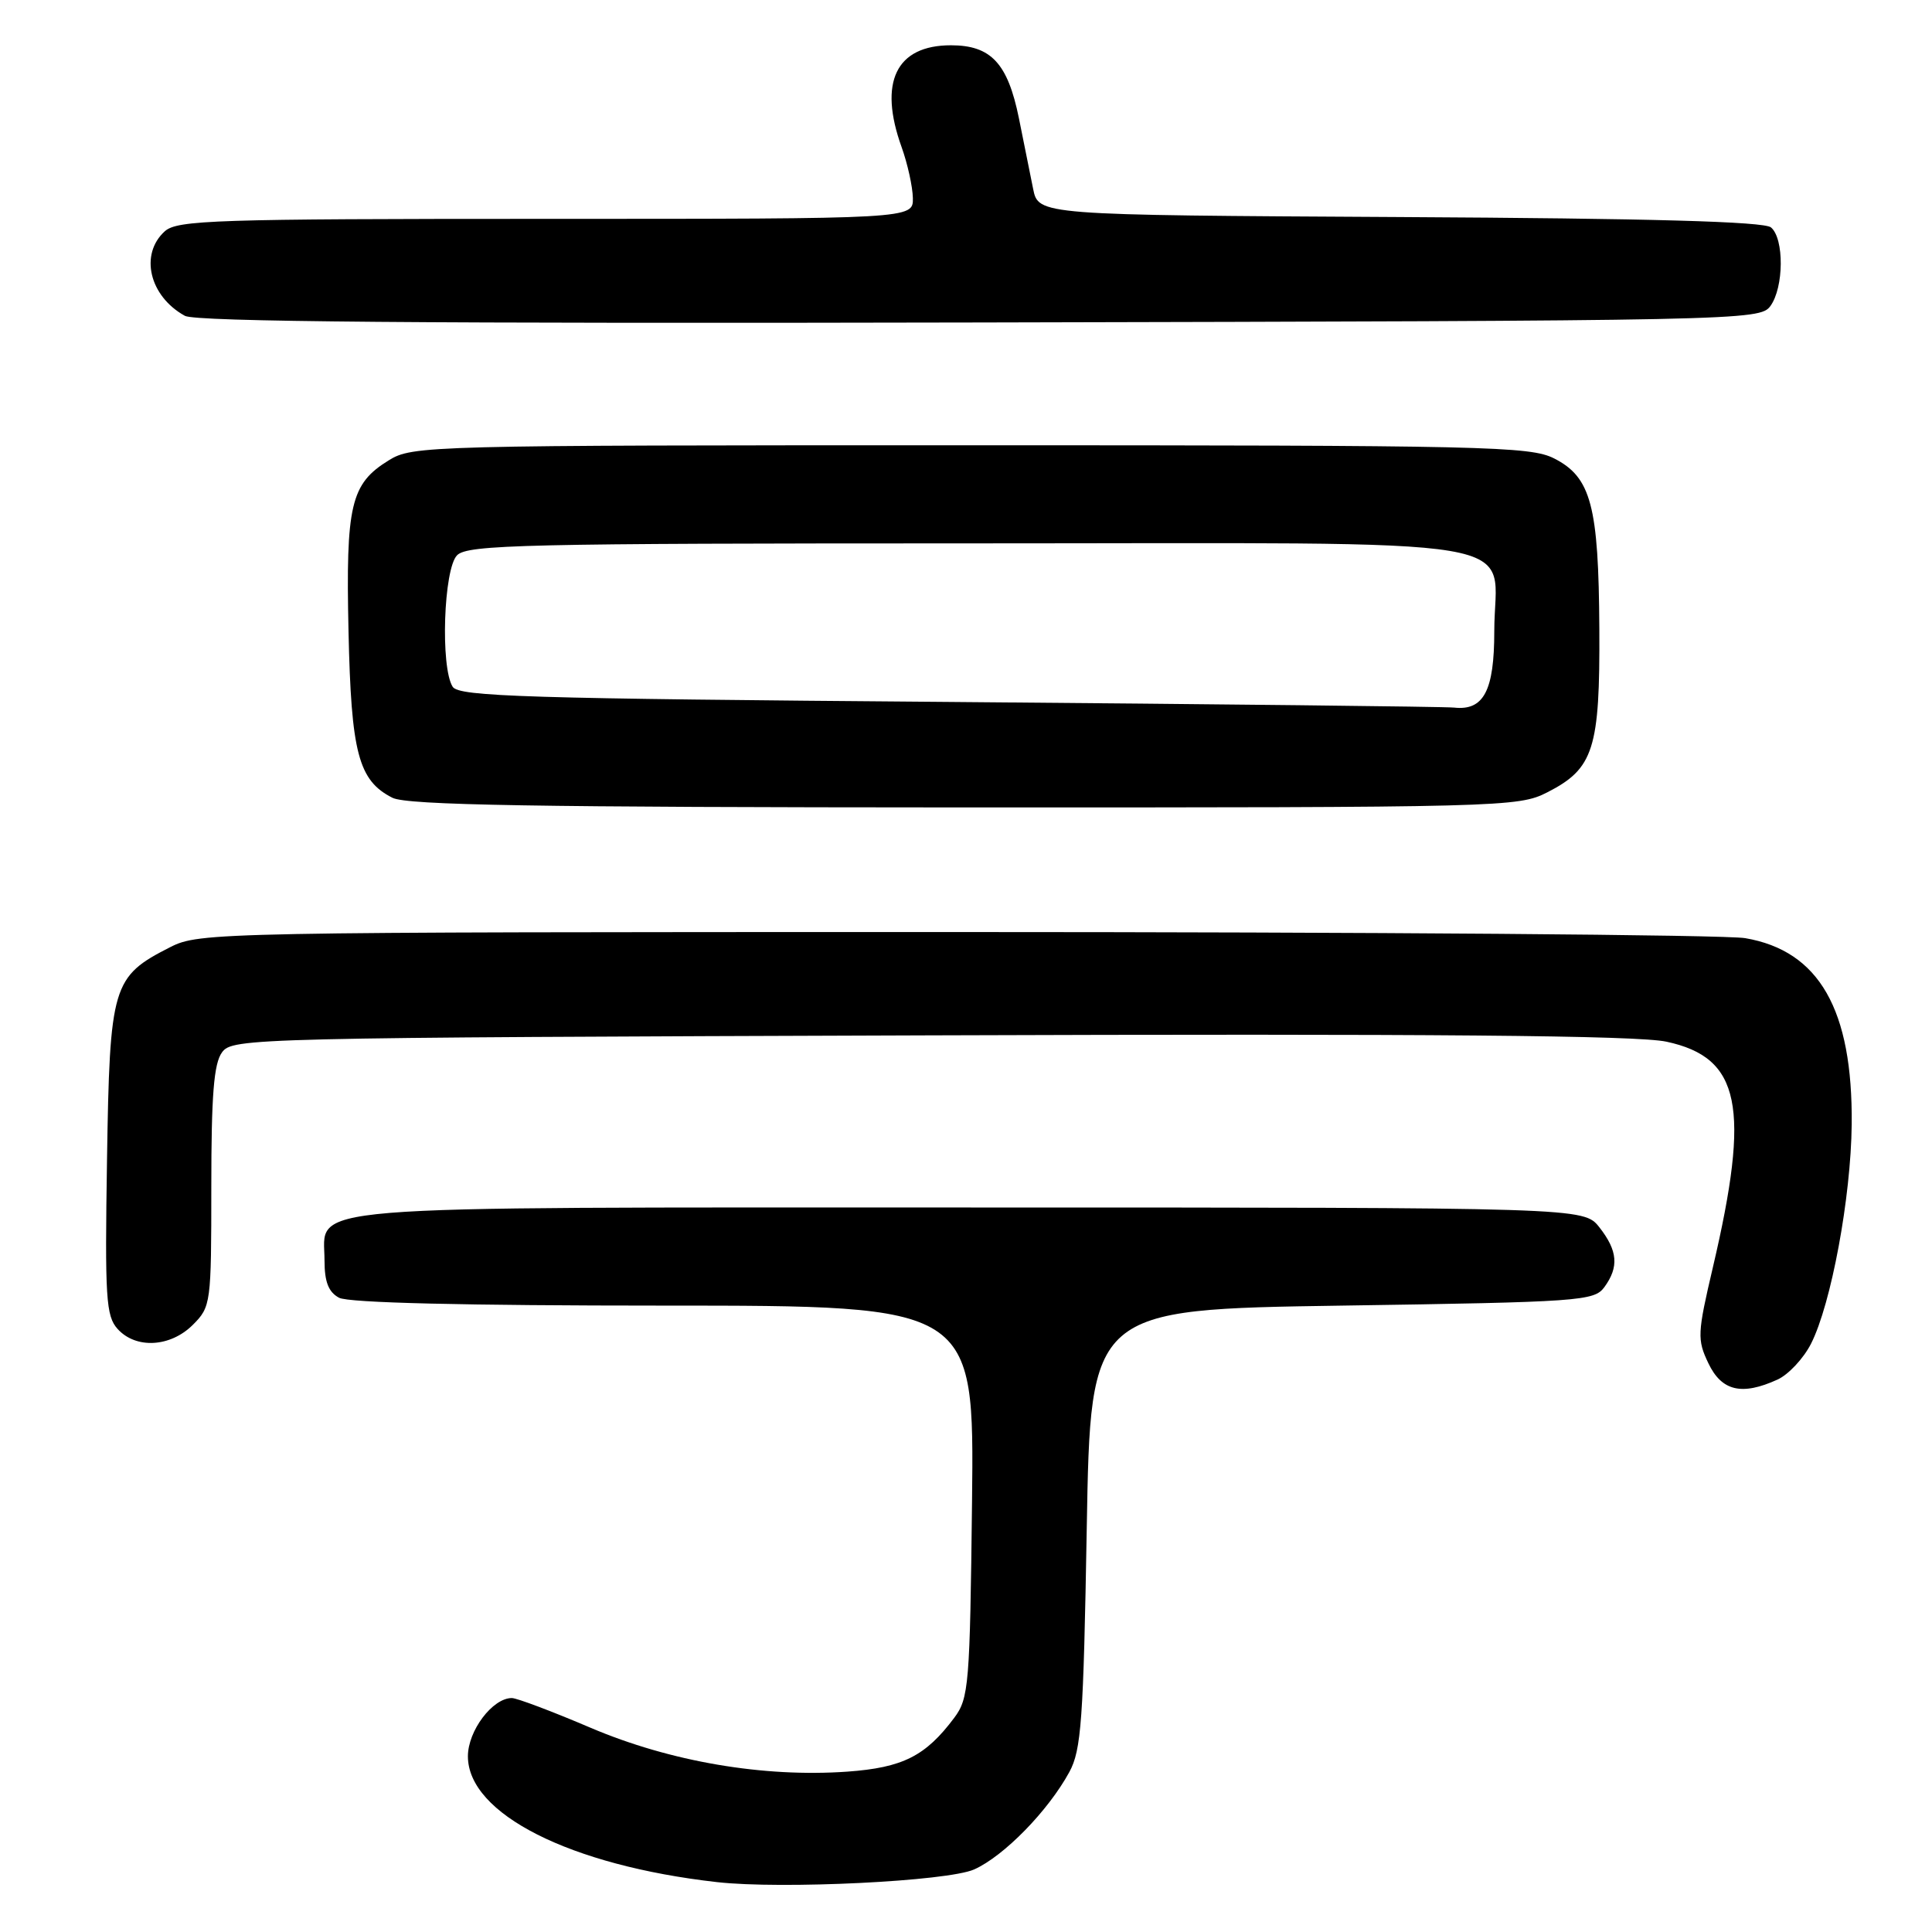 <?xml version="1.0" encoding="UTF-8" standalone="no"?>
<!DOCTYPE svg PUBLIC "-//W3C//DTD SVG 1.1//EN" "http://www.w3.org/Graphics/SVG/1.1/DTD/svg11.dtd" >
<svg xmlns="http://www.w3.org/2000/svg" xmlns:xlink="http://www.w3.org/1999/xlink" version="1.1" viewBox="0 0 256 256">
 <g >
 <path fill="currentColor"
d=" M 129.08 247.71 C 133.02 245.95 138.88 239.96 141.69 234.81 C 143.28 231.90 143.56 227.98 144.00 202.50 C 144.50 173.50 144.50 173.50 177.83 173.00 C 209.36 172.53 211.24 172.39 212.58 170.56 C 214.54 167.88 214.36 165.73 211.93 162.63 C 209.85 160.00 209.85 160.00 128.65 160.00 C 37.59 160.00 43.00 159.56 43.00 167.02 C 43.00 169.86 43.53 171.21 44.93 171.96 C 46.18 172.63 61.55 173.00 87.98 173.00 C 129.09 173.00 129.09 173.00 128.80 198.93 C 128.52 223.31 128.38 225.02 126.44 227.62 C 122.64 232.70 119.61 234.22 112.29 234.75 C 101.17 235.54 88.80 233.43 78.26 228.94 C 73.18 226.77 68.48 225.00 67.82 225.00 C 65.27 225.00 62.00 229.33 62.00 232.72 C 62.00 240.35 75.55 247.19 95.00 249.39 C 103.61 250.36 125.55 249.28 129.08 247.71 Z  M 235.53 182.80 C 236.98 182.14 238.97 180.01 239.97 178.05 C 242.64 172.79 245.26 158.67 245.36 149.00 C 245.51 133.78 241.05 125.99 231.25 124.31 C 228.64 123.86 181.50 123.50 126.50 123.50 C 28.48 123.50 26.42 123.54 22.56 125.50 C 14.87 129.41 14.54 130.50 14.18 153.66 C 13.89 171.99 14.04 174.38 15.58 176.09 C 18.00 178.77 22.57 178.52 25.55 175.55 C 27.95 173.15 28.00 172.74 28.00 157.24 C 28.00 145.12 28.33 140.92 29.42 139.44 C 30.80 137.55 33.11 137.49 123.17 137.19 C 189.95 136.96 216.97 137.20 220.82 138.03 C 230.63 140.14 231.96 146.64 226.96 167.95 C 224.91 176.69 224.87 177.50 226.37 180.64 C 228.13 184.33 230.80 184.96 235.53 182.80 Z  M 205.02 104.99 C 211.18 101.85 212.01 99.24 211.92 83.30 C 211.83 67.02 210.83 63.24 205.94 60.75 C 202.76 59.13 196.98 59.00 128.62 59.00 C 56.37 59.00 54.66 59.04 51.49 61.01 C 46.47 64.11 45.81 66.90 46.18 83.64 C 46.53 99.77 47.49 103.43 52.00 105.71 C 53.95 106.69 70.72 106.97 127.79 106.99 C 199.24 107.00 201.18 106.95 205.02 104.99 Z  M 234.58 40.56 C 236.38 38.10 236.43 31.60 234.66 30.13 C 233.73 29.36 218.77 28.94 185.45 28.76 C 137.59 28.50 137.59 28.50 136.89 25.00 C 136.51 23.07 135.66 18.87 135.01 15.66 C 133.53 8.38 131.31 6.00 126.00 6.00 C 118.73 6.00 116.37 10.89 119.47 19.50 C 120.26 21.70 120.93 24.74 120.96 26.25 C 121.00 29.00 121.00 29.00 72.33 29.00 C 28.44 29.00 23.48 29.16 21.83 30.65 C 18.47 33.70 19.79 39.26 24.50 41.85 C 25.93 42.64 56.07 42.89 129.83 42.73 C 230.83 42.51 233.19 42.46 234.58 40.56 Z  M 125.71 93.01 C 69.59 92.57 60.80 92.30 59.98 91.00 C 58.34 88.41 58.78 75.36 60.57 73.57 C 61.97 72.17 69.51 72.00 128.51 72.00 C 205.36 72.00 198.00 70.77 198.00 83.65 C 198.00 91.53 196.60 94.19 192.68 93.76 C 191.48 93.63 161.35 93.30 125.71 93.01 Z "/>
</g>
</svg>